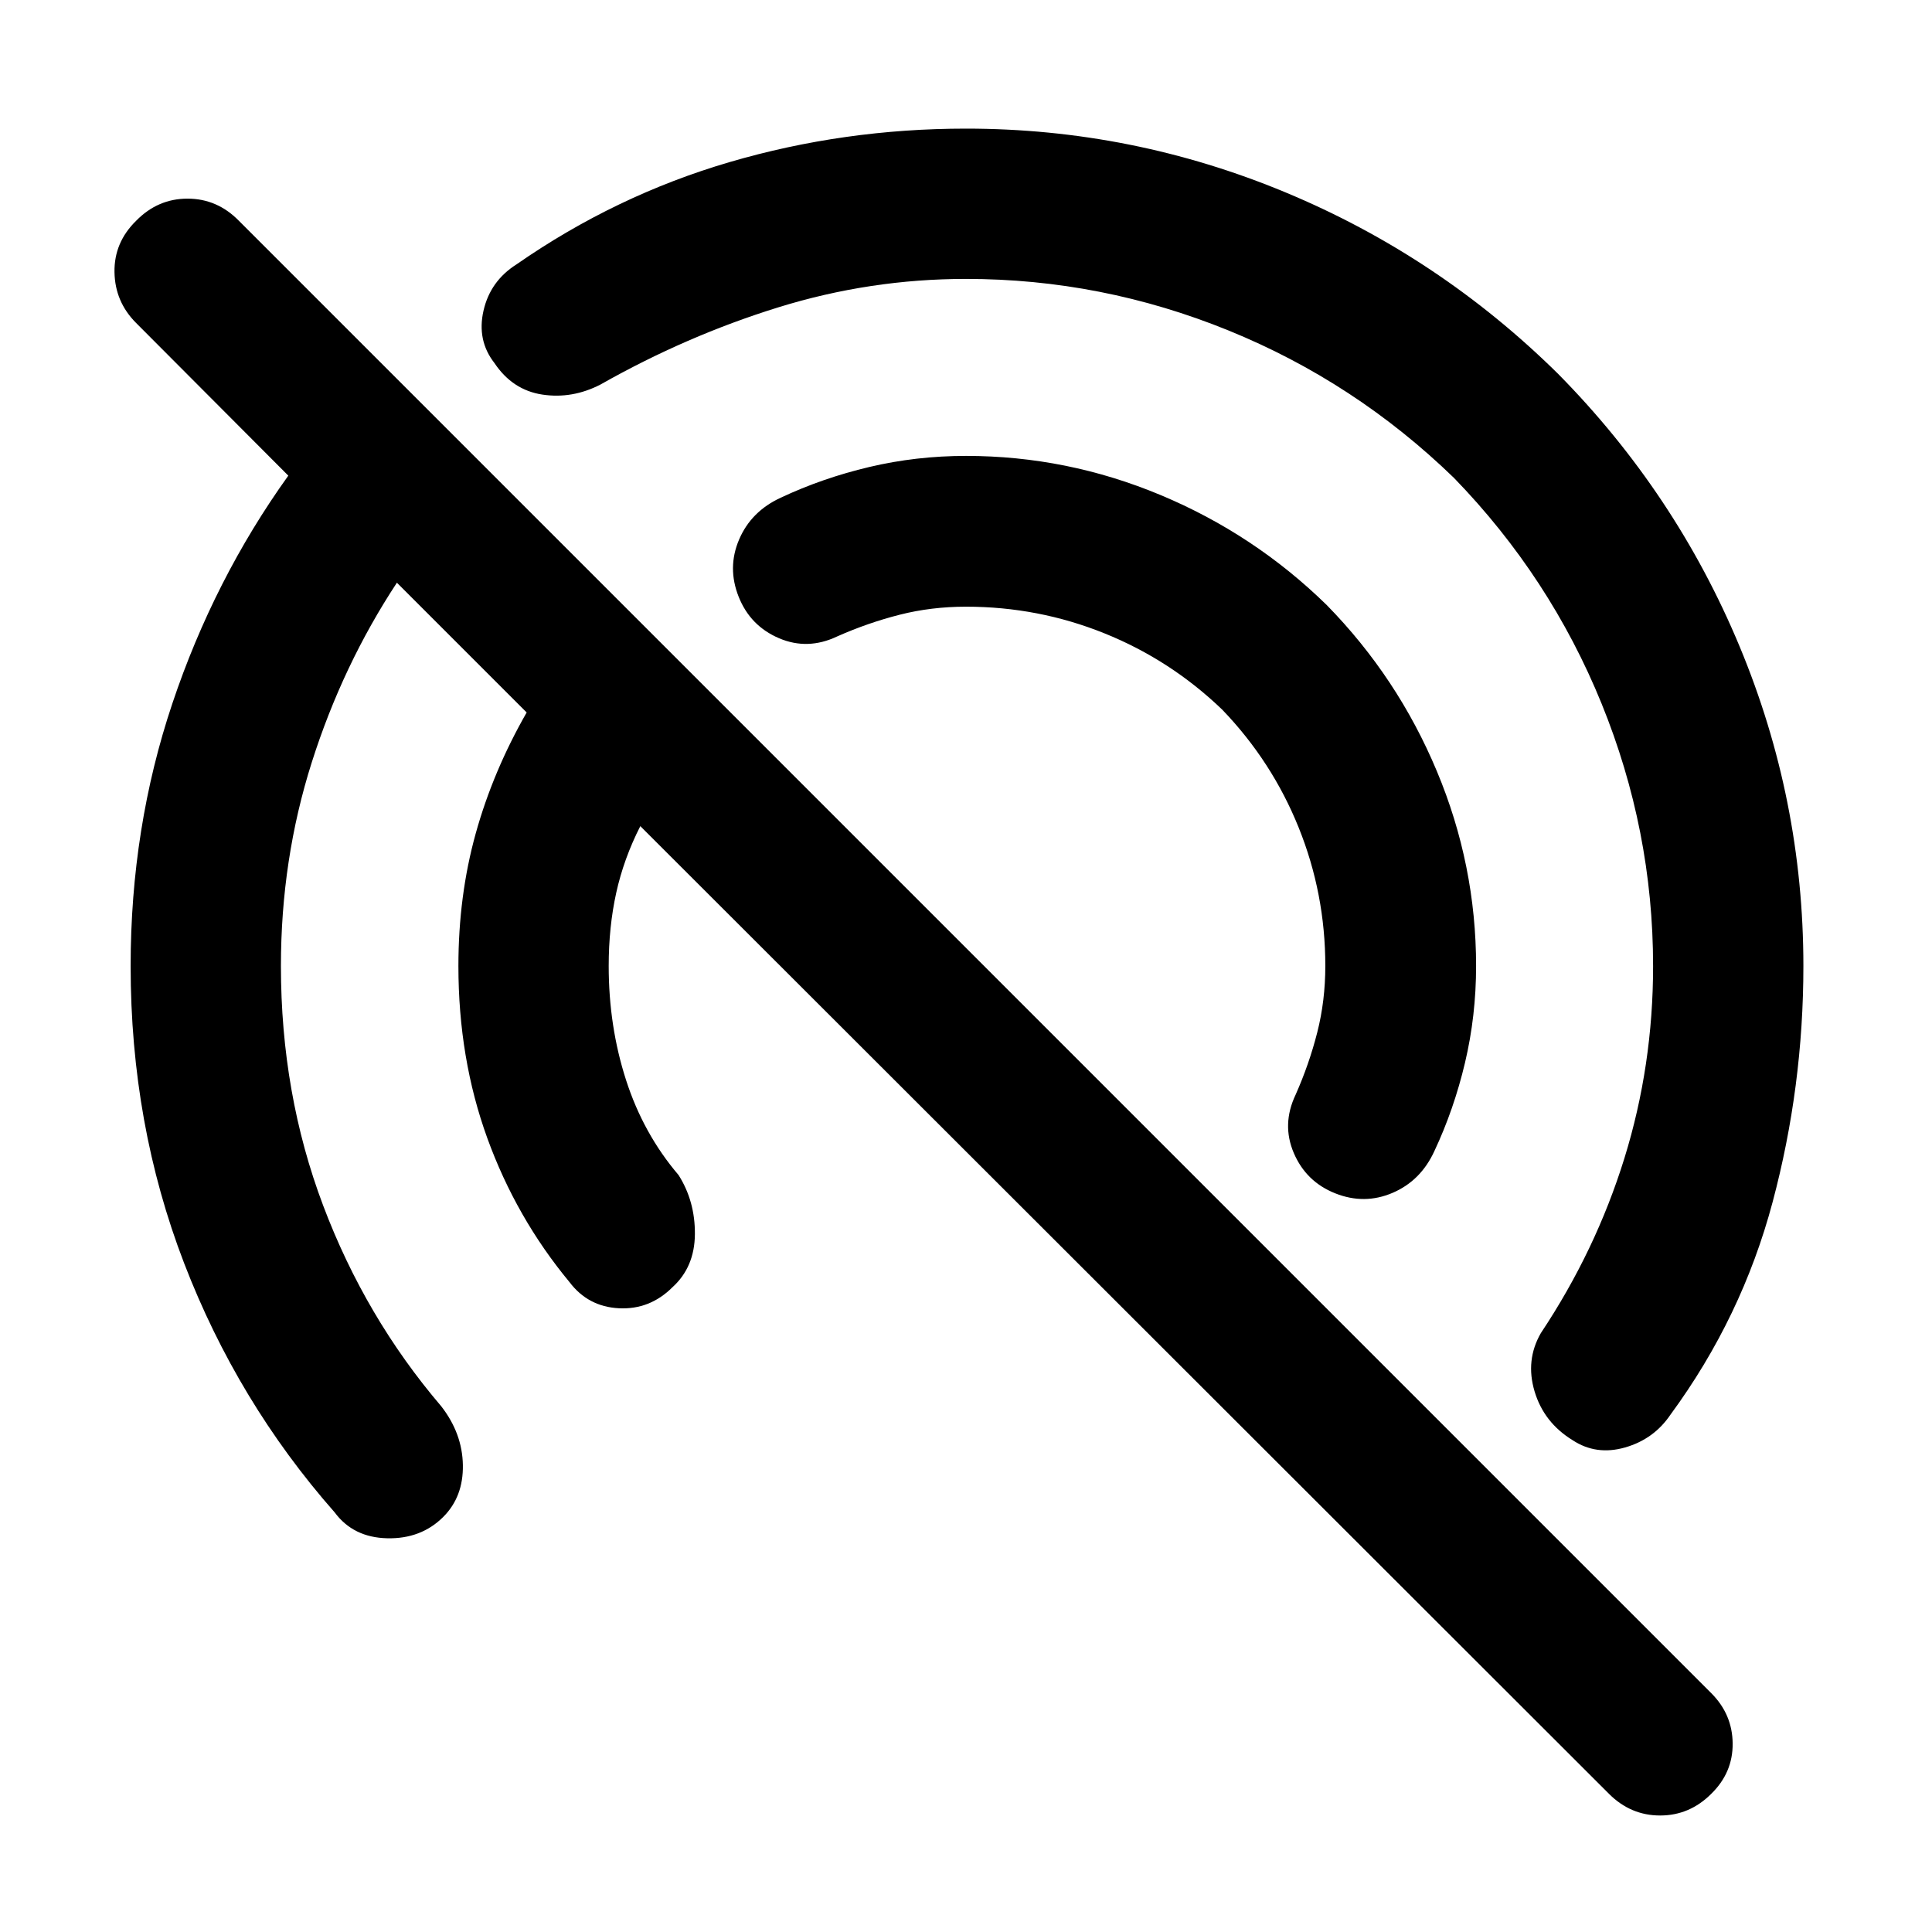 <svg xmlns="http://www.w3.org/2000/svg" height="48" viewBox="0 -960 960 960" width="48"><path d="M799.5-68.65 318.17-549.5q-8.24 16.2-11.97 33.13-3.74 16.94-3.74 36.37 0 29.96 8.62 56.67 8.62 26.72 26.09 47.2 8.24 13 8.12 29.36-.12 16.36-11.12 26.36-11.24 11.24-26.59 10.48-15.36-.77-24.6-13-26.48-31.96-40.84-71.54-14.36-39.57-14.36-85.53 0-34.91 8.6-65.85 8.6-30.93 25.32-60.13l-64.48-64.48q-26.96 40.96-42.3 89.25-15.33 48.3-15.33 101.21 0 63.43 20.98 119.01 20.97 55.58 58.69 99.77Q229.74-247.74 230-232q.26 15.74-9.74 25.74-11 11-27.86 10.62-16.86-.38-26.1-12.86-48.19-54.72-74.79-123.77-26.6-69.06-26.6-147.73 0-68.63 20.72-130.42 20.72-61.8 57.63-113.23L67.65-799.5q-10.52-10.52-10.76-25.28-.24-14.76 10.76-25.52 10.76-11 25.52-11t25.53 11l731.6 731.6q10.53 10.53 10.65 25.03.12 14.5-10.65 25.02-10.76 10.76-25.4 10.76-14.64 0-25.4-10.76ZM821.41-480q0-67.43-25.59-130.37-25.6-62.93-73.32-112.13-49.2-47.72-112.13-73.32-62.94-25.59-130.37-25.59-47.72 0-93.32 14.14-45.59 14.14-88.31 38.34-14 7.23-28.86 5-14.86-2.24-23.86-15.72-8.76-11.24-5.4-25.98 3.36-14.74 16.36-22.98 49.24-34.24 105.96-50.86 56.71-16.62 117.43-16.62 82.67 0 158.85 31.72 76.17 31.72 135.37 90.15 58.43 59.2 90.15 135.37 31.72 76.18 31.72 158.85 0 59.96-15.29 117.29-15.28 57.34-50.71 105.58-8.24 12.24-22.6 16.36-14.36 4.12-26.12-3.64-14.24-8.76-18.86-24.24-4.62-15.48 3.14-28.96 27.28-40.96 41.52-86.93 14.24-45.98 14.24-95.46ZM607.35-607.35q-25.72-24.72-58.56-37.95-32.83-13.24-68.79-13.24-17.24 0-32.98 4-15.74 4-30.98 10.76-14.71 7-28.97.9-14.27-6.1-20.03-20.58-5.76-14.47.22-28.47 5.98-14 20.7-20.77 20.76-9.76 44.02-15.26t48.02-5.5q50.2 0 96.77 19.48 46.58 19.48 82.53 54.68 35.2 35.95 54.68 82.53 19.48 46.57 19.48 96.77 0 24.76-5.5 48.02t-15.26 44.02q-6.77 14.72-20.77 20.7-14 5.98-28.47.22-14.48-5.76-20.58-20.03-6.1-14.26.9-28.97 6.76-15.24 10.76-30.98t4-32.98q0-35.96-13.24-68.79-13.23-32.84-37.95-58.56Z"/></svg>